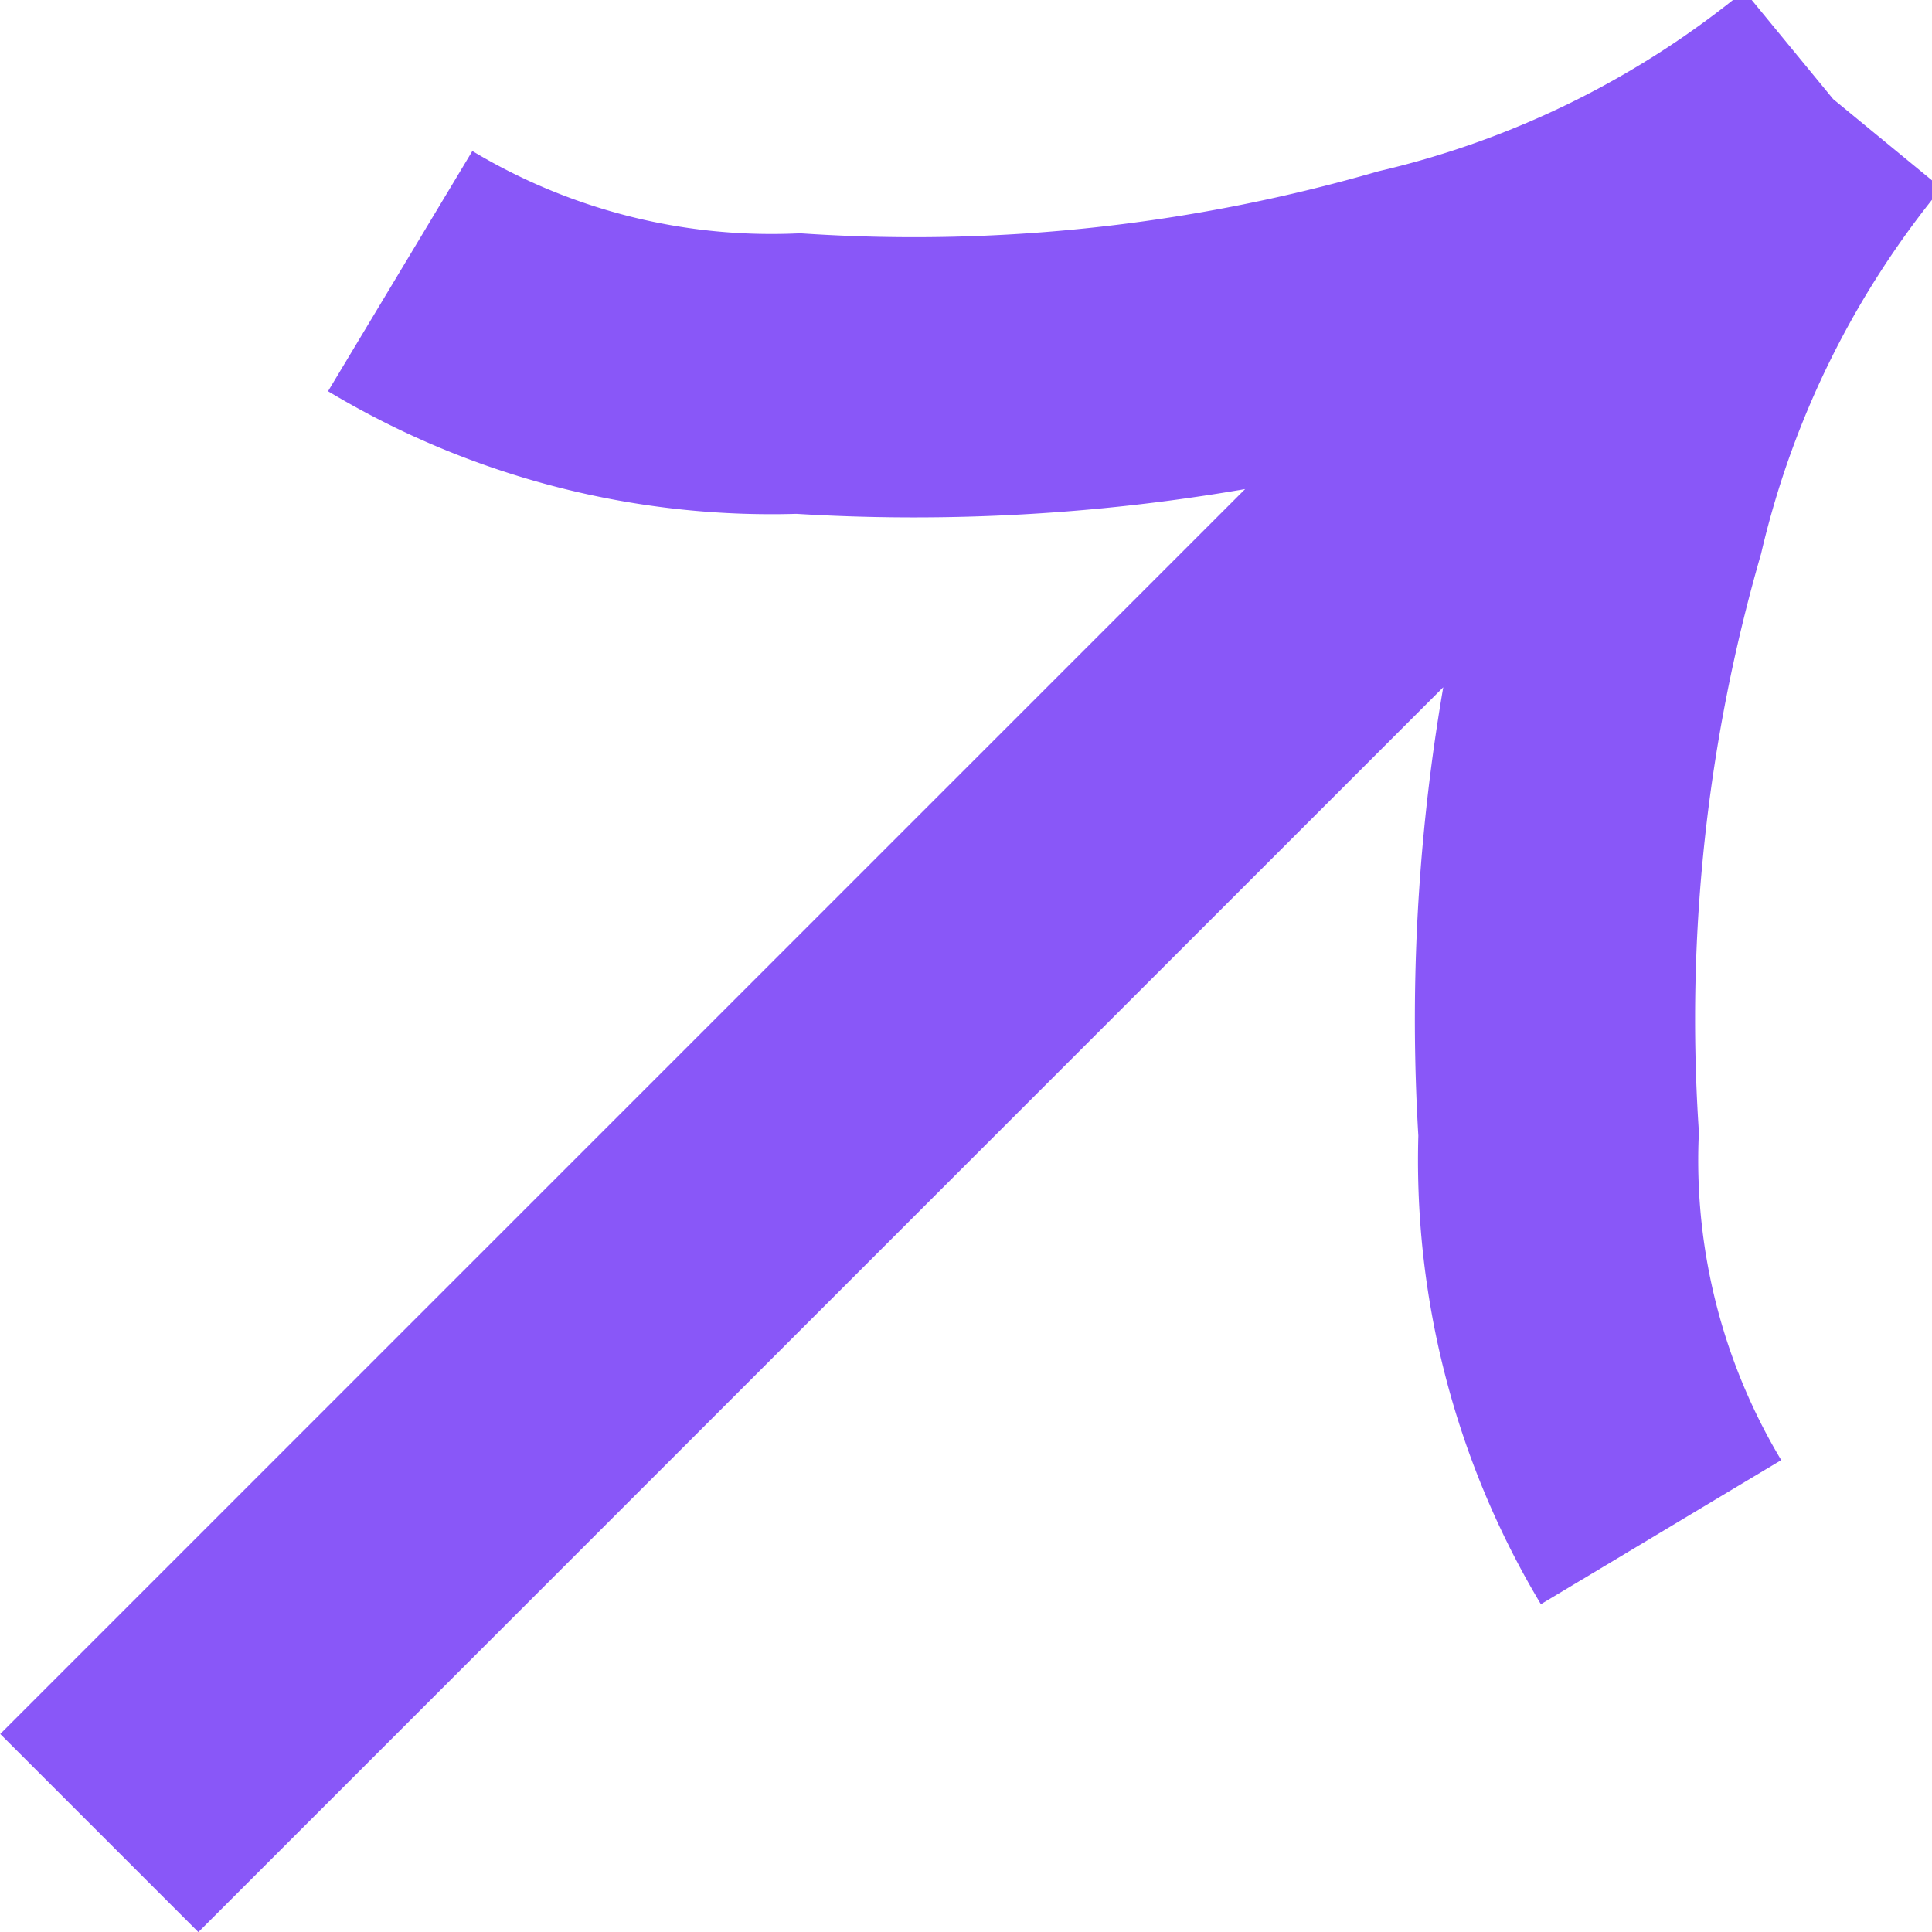 <svg xmlns="http://www.w3.org/2000/svg" width="11.031" height="11.031" viewBox="0 0 11.031 11.031">
  <path id="Vector" d="M2.318,1.582a4.117,4.117,0,0,0,2.274.585,10.323,10.323,0,0,0,3.514-.381A5.911,5.911,0,0,0,10.5.6m0,0A5.908,5.908,0,0,0,9.314,2.993a10.363,10.363,0,0,0-.382,3.514,4.128,4.128,0,0,0,.585,2.275M10.5.6.6,10.5" transform="translate(-0.033 -0.034)" fill="none" stroke="#621ff5" stroke-width="1.6" opacity="0.75"/>
</svg>
